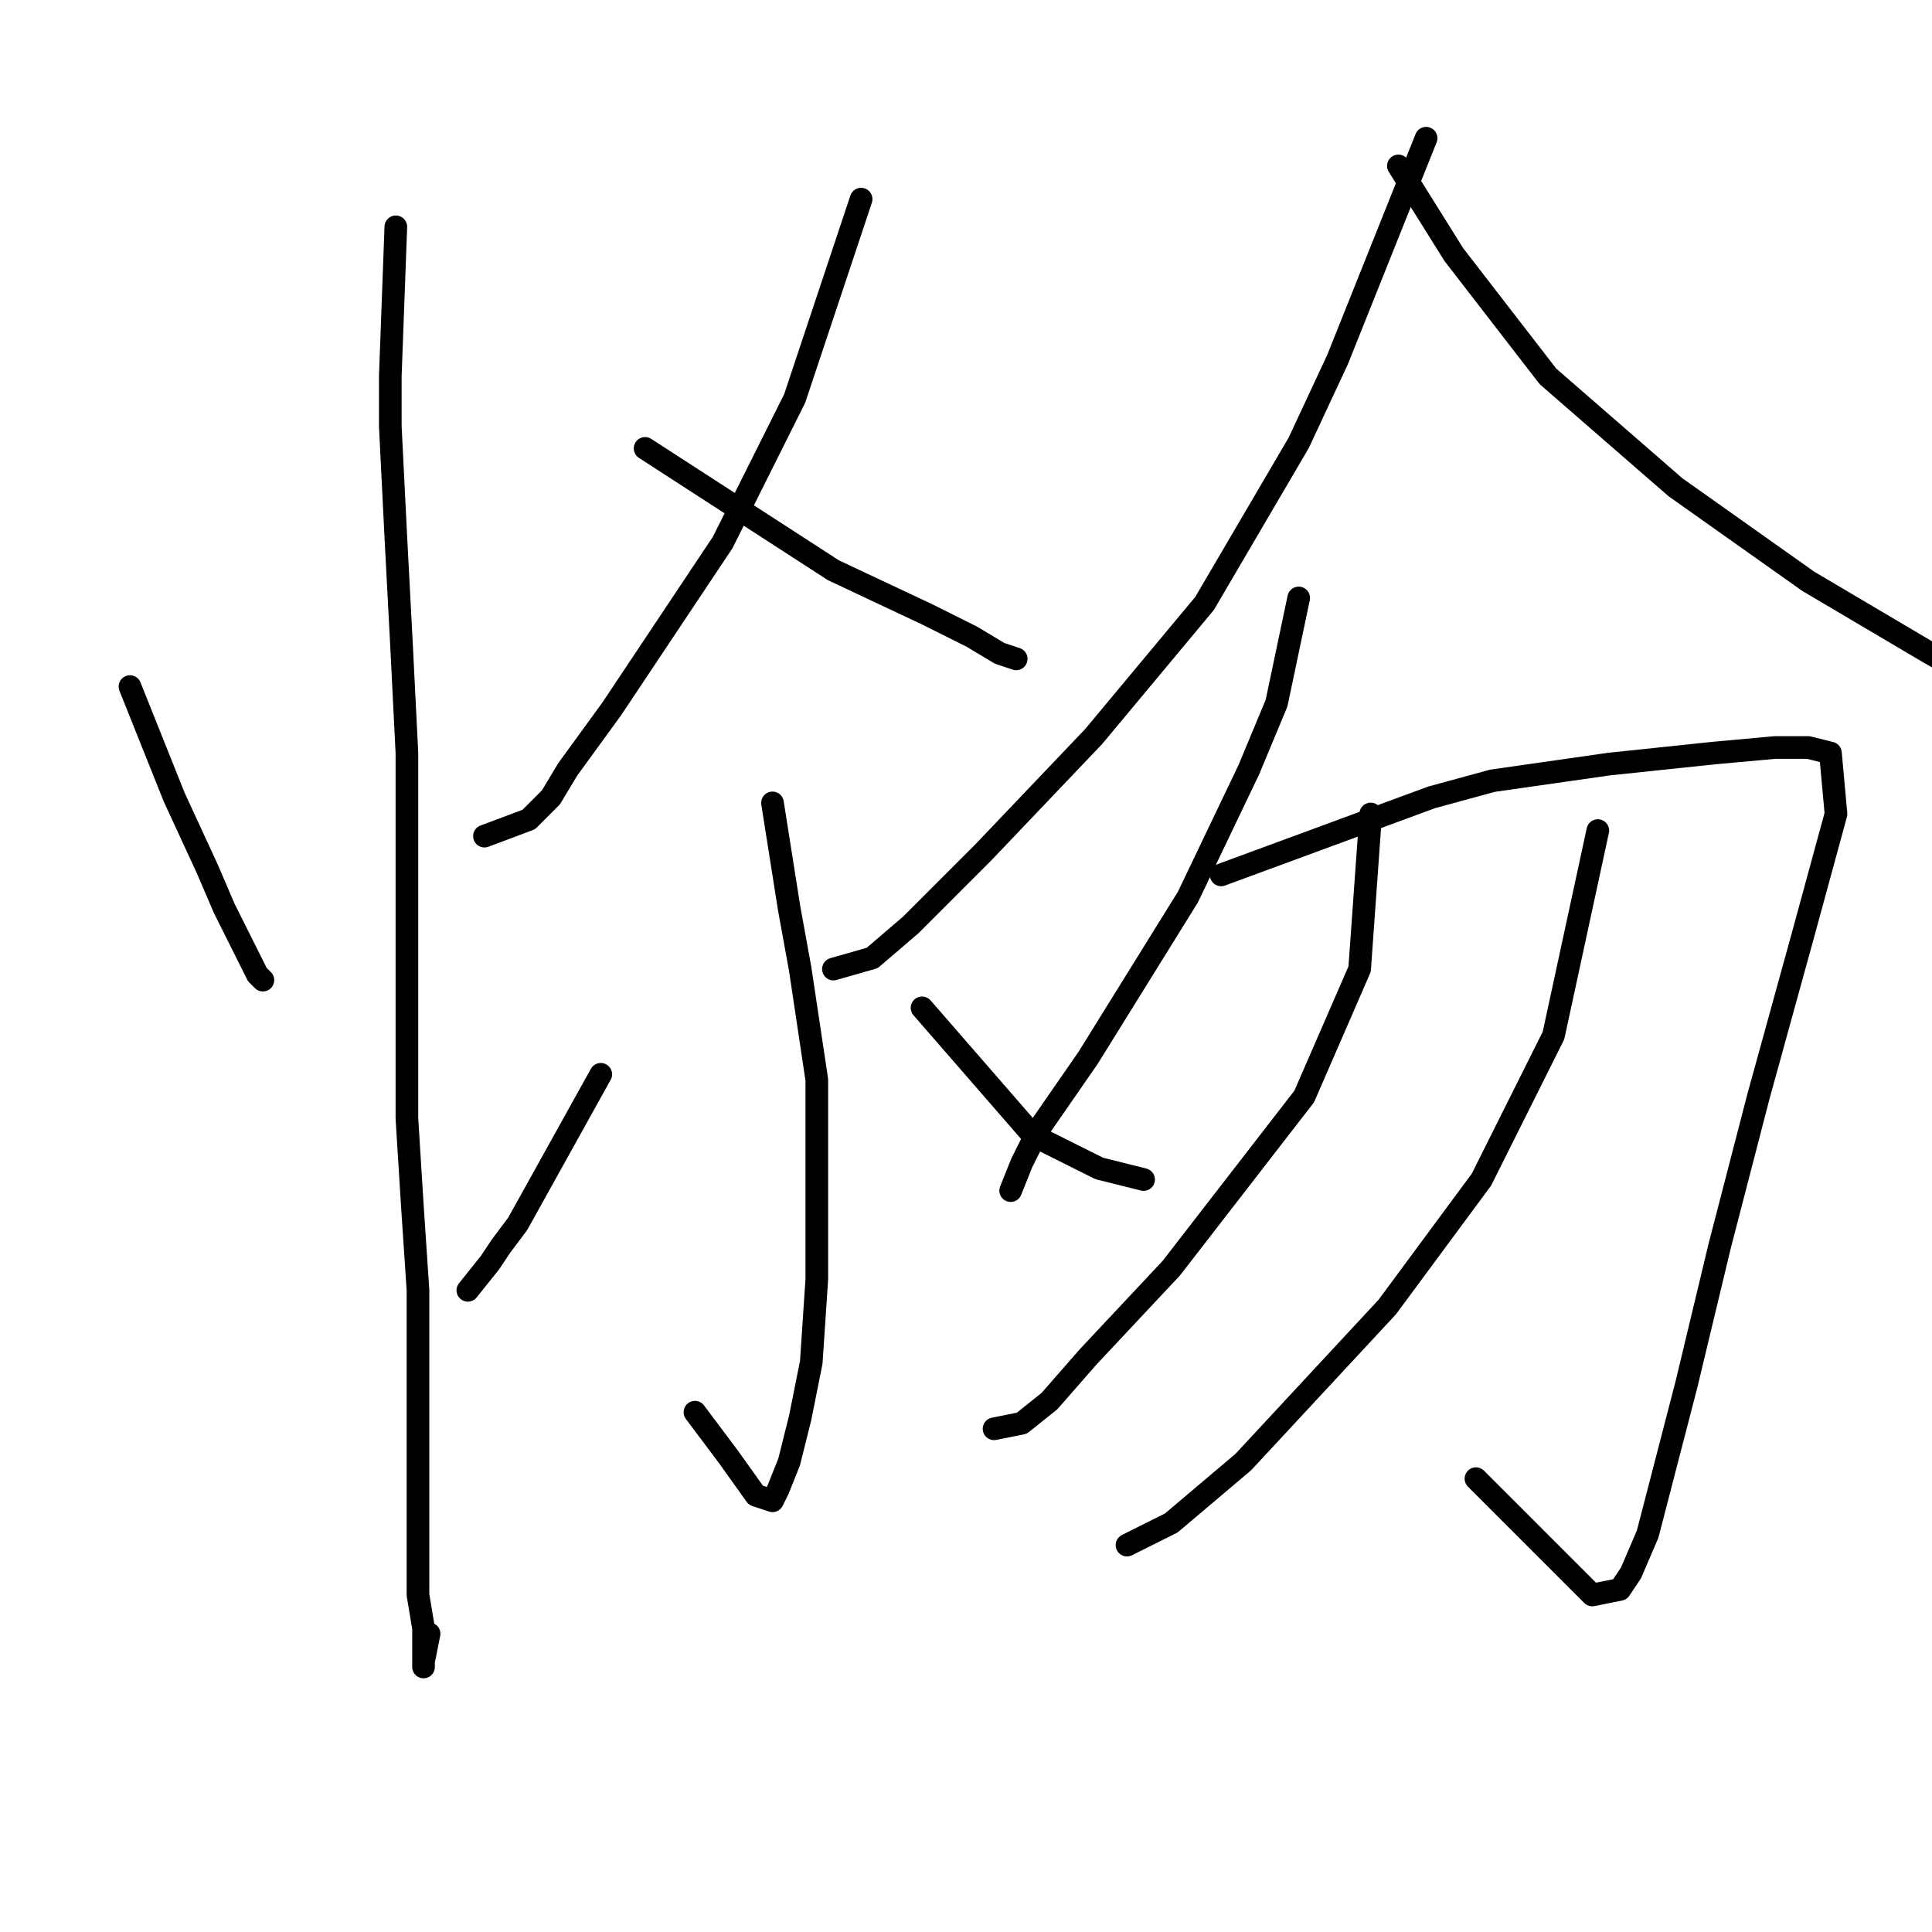<?xml version="1.0" standalone="no"?>
    <svg width="256" height="256" xmlns="http://www.w3.org/2000/svg" version="1.1">
    <polyline stroke="black" stroke-width="3" stroke-linecap="round" fill="transparent" stroke-linejoin="round" points="17.221 90.974 23.092 105.653 27.496 115.194 29.698 120.332 31.9 124.736 34.101 129.139 34.835 129.873 34.835 129.873 " />
        <polyline stroke="black" stroke-width="3" stroke-linecap="round" fill="transparent" stroke-linejoin="round" points="52.45 30.056 51.716 49.873 51.716 56.478 52.45 71.157 53.184 85.102 53.918 99.781 53.918 121.8 53.918 135.745 53.918 148.222 54.652 159.965 55.386 170.975 55.386 181.984 55.386 187.122 55.386 192.993 55.386 198.865 55.386 204.003 55.386 207.672 55.386 211.342 56.12 215.746 56.12 219.415 56.12 220.883 56.12 220.149 56.854 216.48 56.854 216.48 " />
        <polyline stroke="black" stroke-width="3" stroke-linecap="round" fill="transparent" stroke-linejoin="round" points="114.102 26.386 105.295 52.809 95.753 71.891 81.074 93.91 75.203 101.983 73.001 105.653 70.065 108.589 64.193 110.791 64.193 110.791 " />
        <polyline stroke="black" stroke-width="3" stroke-linecap="round" fill="transparent" stroke-linejoin="round" points="85.478 59.414 110.432 75.561 122.91 81.433 128.781 84.368 132.451 86.57 134.653 87.304 134.653 87.304 " />
        <polyline stroke="black" stroke-width="3" stroke-linecap="round" fill="transparent" stroke-linejoin="round" points="102.359 106.387 104.561 120.332 106.029 128.406 108.231 143.085 108.231 157.03 108.231 169.507 107.497 180.516 106.029 187.856 104.561 193.727 103.093 197.397 102.359 198.865 100.157 198.131 96.487 192.993 92.084 187.122 92.084 187.122 " />
        <polyline stroke="black" stroke-width="3" stroke-linecap="round" fill="transparent" stroke-linejoin="round" points="79.606 142.351 68.597 162.167 66.395 165.103 64.927 167.305 61.992 170.975 61.992 170.975 " />
        <polyline stroke="black" stroke-width="3" stroke-linecap="round" fill="transparent" stroke-linejoin="round" points="122.176 133.543 136.855 150.424 145.662 154.828 151.534 156.296 151.534 156.296 " />
        <polyline stroke="black" stroke-width="3" stroke-linecap="round" fill="transparent" stroke-linejoin="round" points="188.965 18.313 177.222 47.671 172.084 58.68 159.607 79.965 144.928 97.58 130.249 112.993 120.708 122.534 115.57 126.938 110.432 128.406 110.432 128.406 " />
        <polyline stroke="black" stroke-width="3" stroke-linecap="round" fill="transparent" stroke-linejoin="round" points="185.295 21.983 192.635 33.726 205.112 49.873 221.993 64.552 239.608 77.029 255.755 86.57 267.498 93.176 274.838 96.112 274.838 96.112 " />
        <polyline stroke="black" stroke-width="3" stroke-linecap="round" fill="transparent" stroke-linejoin="round" points="172.084 79.231 169.148 93.176 165.479 101.983 157.405 118.864 144.194 140.149 137.589 149.69 135.387 154.094 133.919 157.764 133.919 157.764 " />
        <polyline stroke="black" stroke-width="3" stroke-linecap="round" fill="transparent" stroke-linejoin="round" points="161.809 115.928 189.699 105.653 197.773 103.451 213.185 101.249 227.131 99.781 235.204 99.047 239.608 99.047 242.544 99.781 243.278 107.855 238.874 124.002 233.002 145.286 227.865 165.103 223.461 183.452 218.323 203.269 216.121 208.406 214.653 210.608 210.984 211.342 195.571 195.929 195.571 195.929 " />
        <polyline stroke="black" stroke-width="3" stroke-linecap="round" fill="transparent" stroke-linejoin="round" points="181.626 107.855 180.158 128.406 172.818 145.286 155.203 168.039 144.194 179.782 139.056 185.654 135.387 188.59 131.717 189.323 131.717 189.323 " />
        <polyline stroke="black" stroke-width="3" stroke-linecap="round" fill="transparent" stroke-linejoin="round" points="211.718 110.057 205.846 137.213 196.305 156.296 183.828 173.177 164.745 193.727 155.203 201.801 149.332 204.736 149.332 204.736 " />
        </svg>